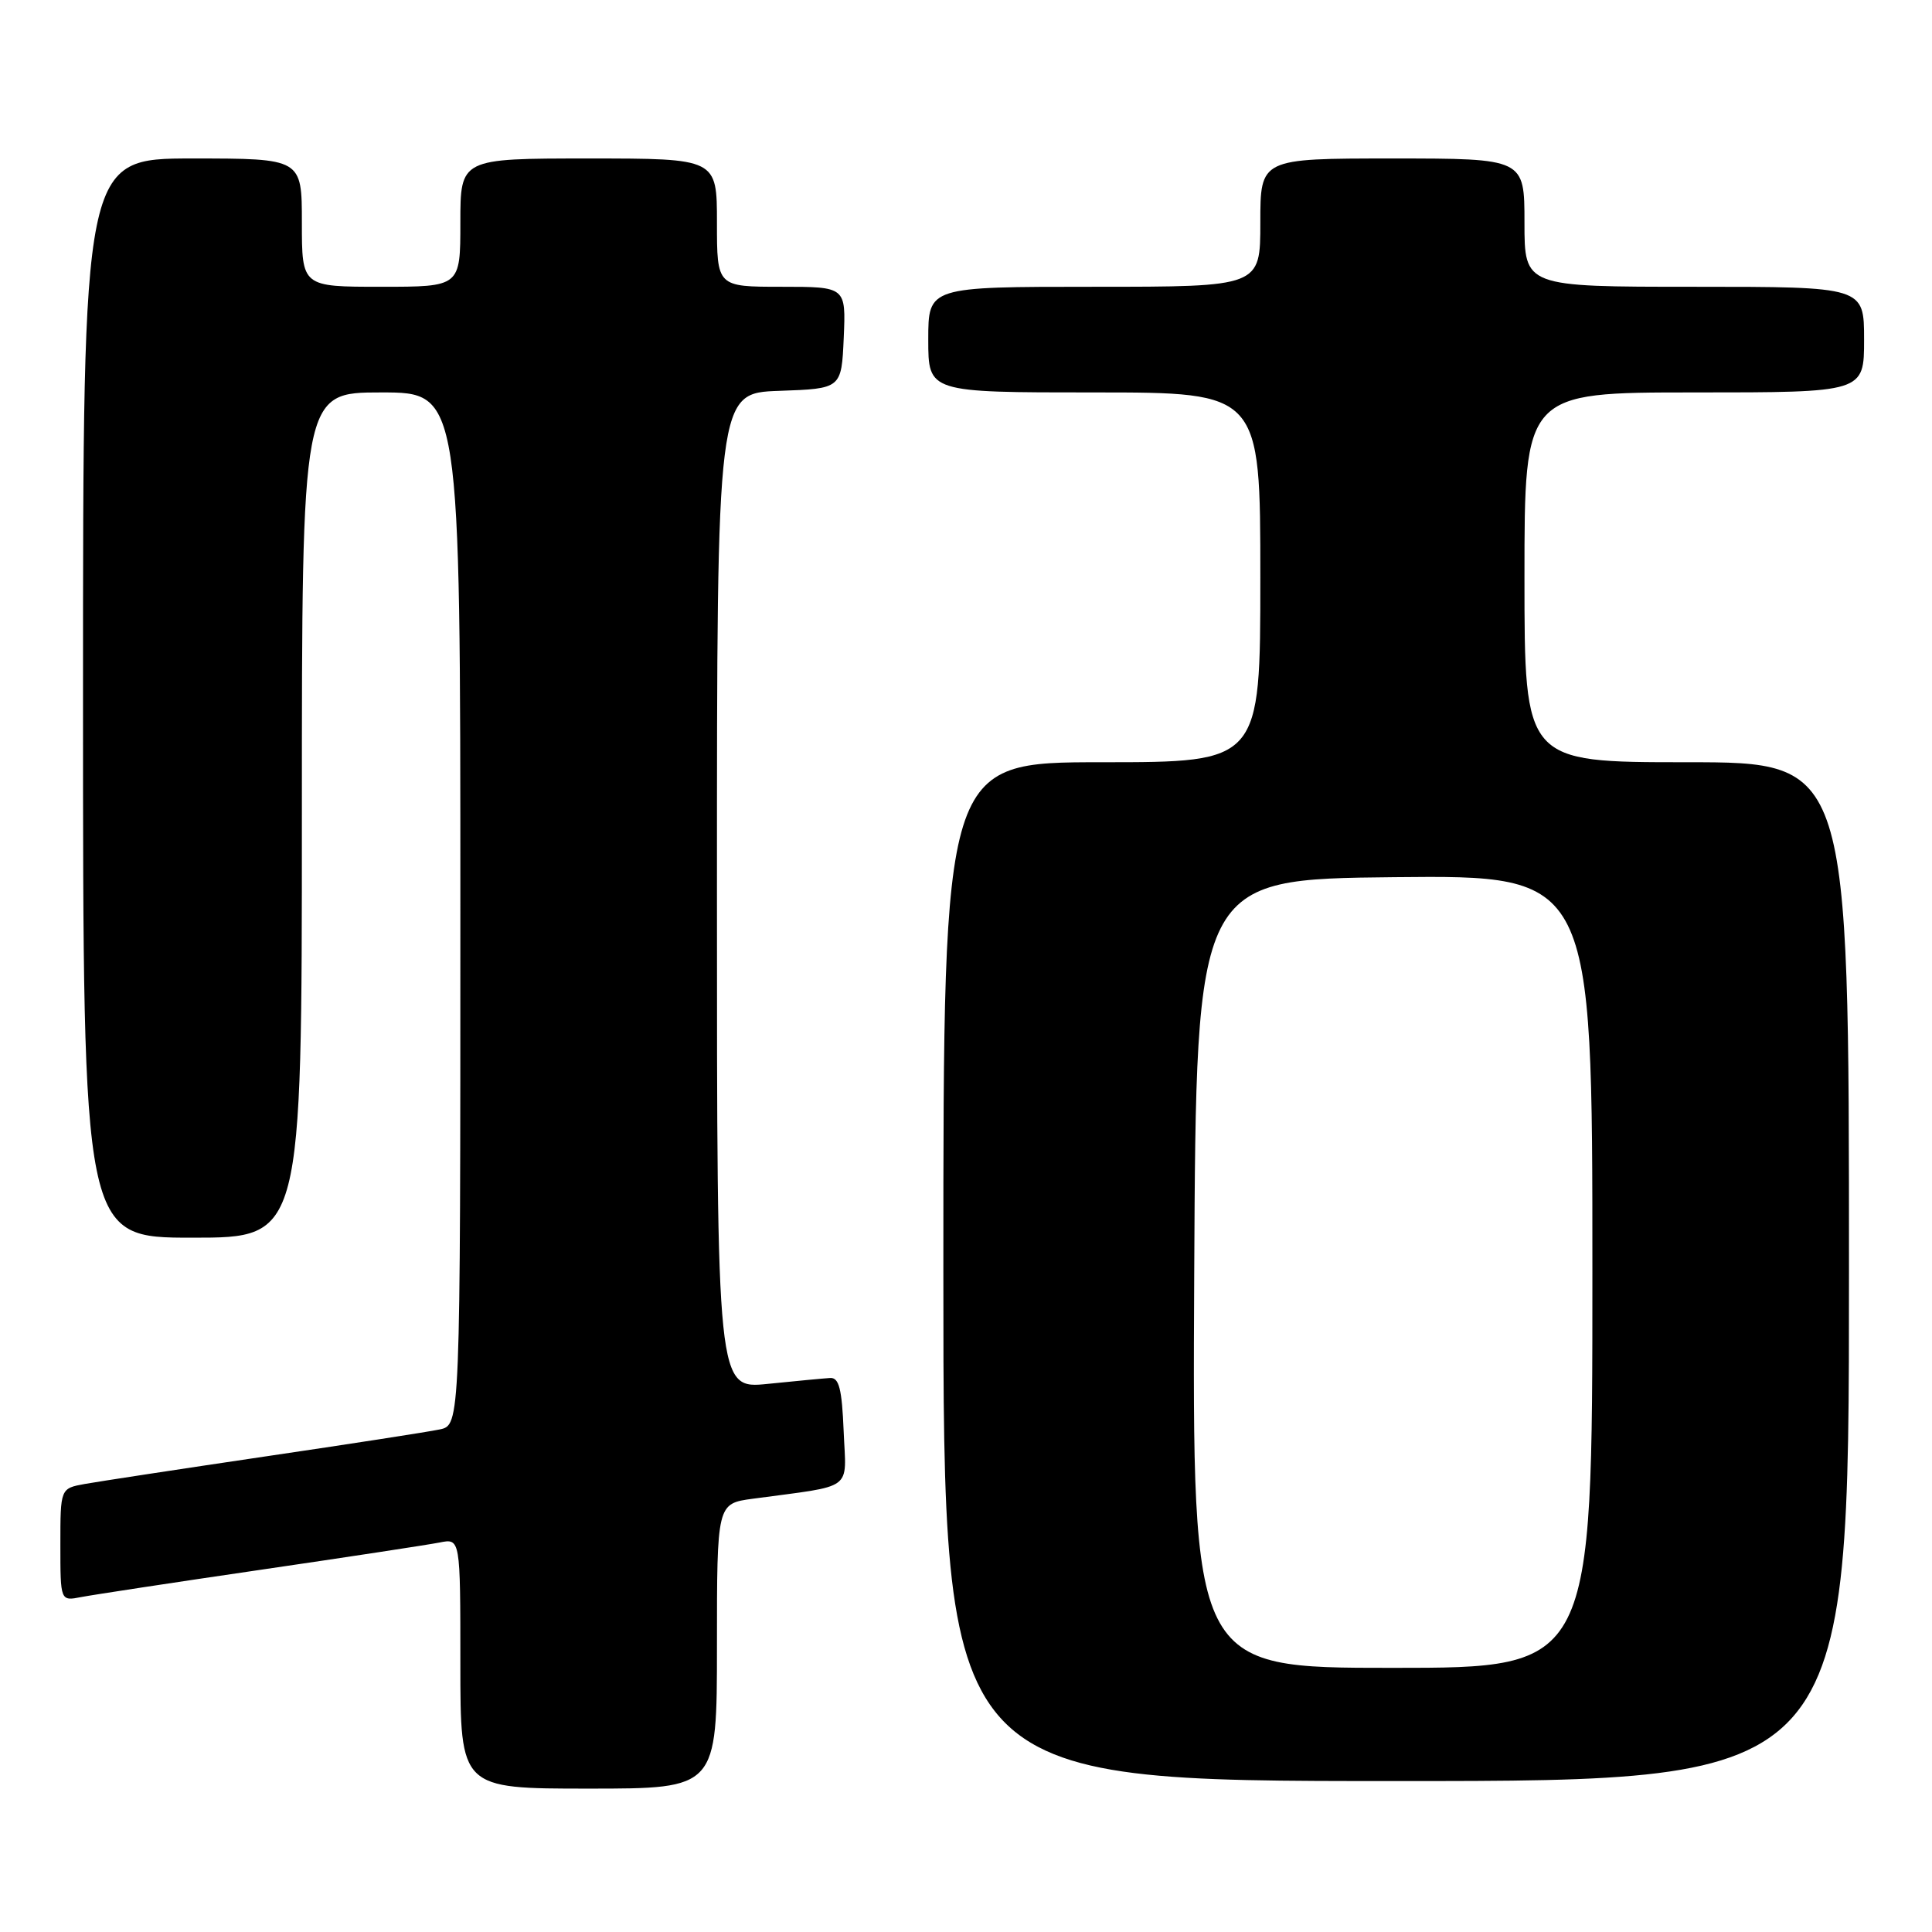 <?xml version="1.0" encoding="UTF-8" standalone="no"?>
<!DOCTYPE svg PUBLIC "-//W3C//DTD SVG 1.1//EN" "http://www.w3.org/Graphics/SVG/1.1/DTD/svg11.dtd" >
<svg xmlns="http://www.w3.org/2000/svg" xmlns:xlink="http://www.w3.org/1999/xlink" version="1.1" viewBox="0 0 256 256">
 <g >
 <path fill="currentColor"
d=" M 95.00 218.11 C 95.00 199.23 95.00 199.23 99.75 198.59 C 113.36 196.75 112.12 197.68 111.79 189.66 C 111.56 184.04 111.18 182.52 110.00 182.59 C 109.17 182.64 105.46 182.99 101.75 183.37 C 95.00 184.06 95.00 184.06 95.00 118.07 C 95.00 52.08 95.00 52.08 103.25 51.79 C 111.50 51.50 111.50 51.50 111.80 44.75 C 112.09 38.00 112.09 38.00 103.55 38.00 C 95.00 38.00 95.00 38.00 95.00 29.50 C 95.00 21.00 95.00 21.00 78.00 21.00 C 61.00 21.00 61.00 21.00 61.00 29.50 C 61.00 38.00 61.00 38.00 50.50 38.00 C 40.00 38.00 40.00 38.00 40.00 29.50 C 40.00 21.00 40.00 21.00 25.50 21.00 C 11.00 21.00 11.00 21.00 11.00 92.50 C 11.00 164.00 11.00 164.00 25.50 164.00 C 40.00 164.00 40.00 164.00 40.00 108.00 C 40.00 52.00 40.00 52.00 50.50 52.00 C 61.00 52.00 61.00 52.00 61.00 120.42 C 61.00 188.84 61.00 188.84 58.25 189.41 C 56.74 189.73 46.28 191.35 35.00 193.01 C 23.72 194.68 13.04 196.31 11.25 196.63 C 8.00 197.22 8.00 197.22 8.00 204.69 C 8.00 212.16 8.00 212.16 10.75 211.62 C 12.26 211.33 22.95 209.70 34.50 208.01 C 46.05 206.32 56.74 204.69 58.25 204.39 C 61.00 203.84 61.00 203.84 61.00 220.42 C 61.00 237.00 61.00 237.00 78.00 237.00 C 95.00 237.00 95.00 237.00 95.00 218.11 Z  M 245.00 168.50 C 245.00 101.00 245.00 101.00 223.50 101.00 C 202.00 101.00 202.00 101.00 202.00 76.50 C 202.00 52.00 202.00 52.00 224.50 52.00 C 247.00 52.00 247.00 52.00 247.00 45.00 C 247.00 38.00 247.00 38.00 224.50 38.00 C 202.00 38.00 202.00 38.00 202.00 29.50 C 202.00 21.00 202.00 21.00 184.50 21.00 C 167.00 21.00 167.00 21.00 167.00 29.50 C 167.00 38.00 167.00 38.00 145.00 38.00 C 123.00 38.00 123.00 38.00 123.00 45.00 C 123.00 52.00 123.00 52.00 145.00 52.00 C 167.00 52.00 167.00 52.00 167.00 76.50 C 167.00 101.00 167.00 101.00 146.00 101.00 C 125.00 101.00 125.00 101.00 125.00 168.50 C 125.00 236.00 125.00 236.00 185.00 236.00 C 245.00 236.00 245.00 236.00 245.00 168.50 Z  M 158.24 168.75 C 158.50 116.50 158.50 116.50 184.75 116.23 C 211.00 115.97 211.00 115.97 211.00 168.48 C 211.00 221.00 211.00 221.00 184.49 221.00 C 157.98 221.00 157.98 221.00 158.24 168.75 Z "/>
</g>
</svg>